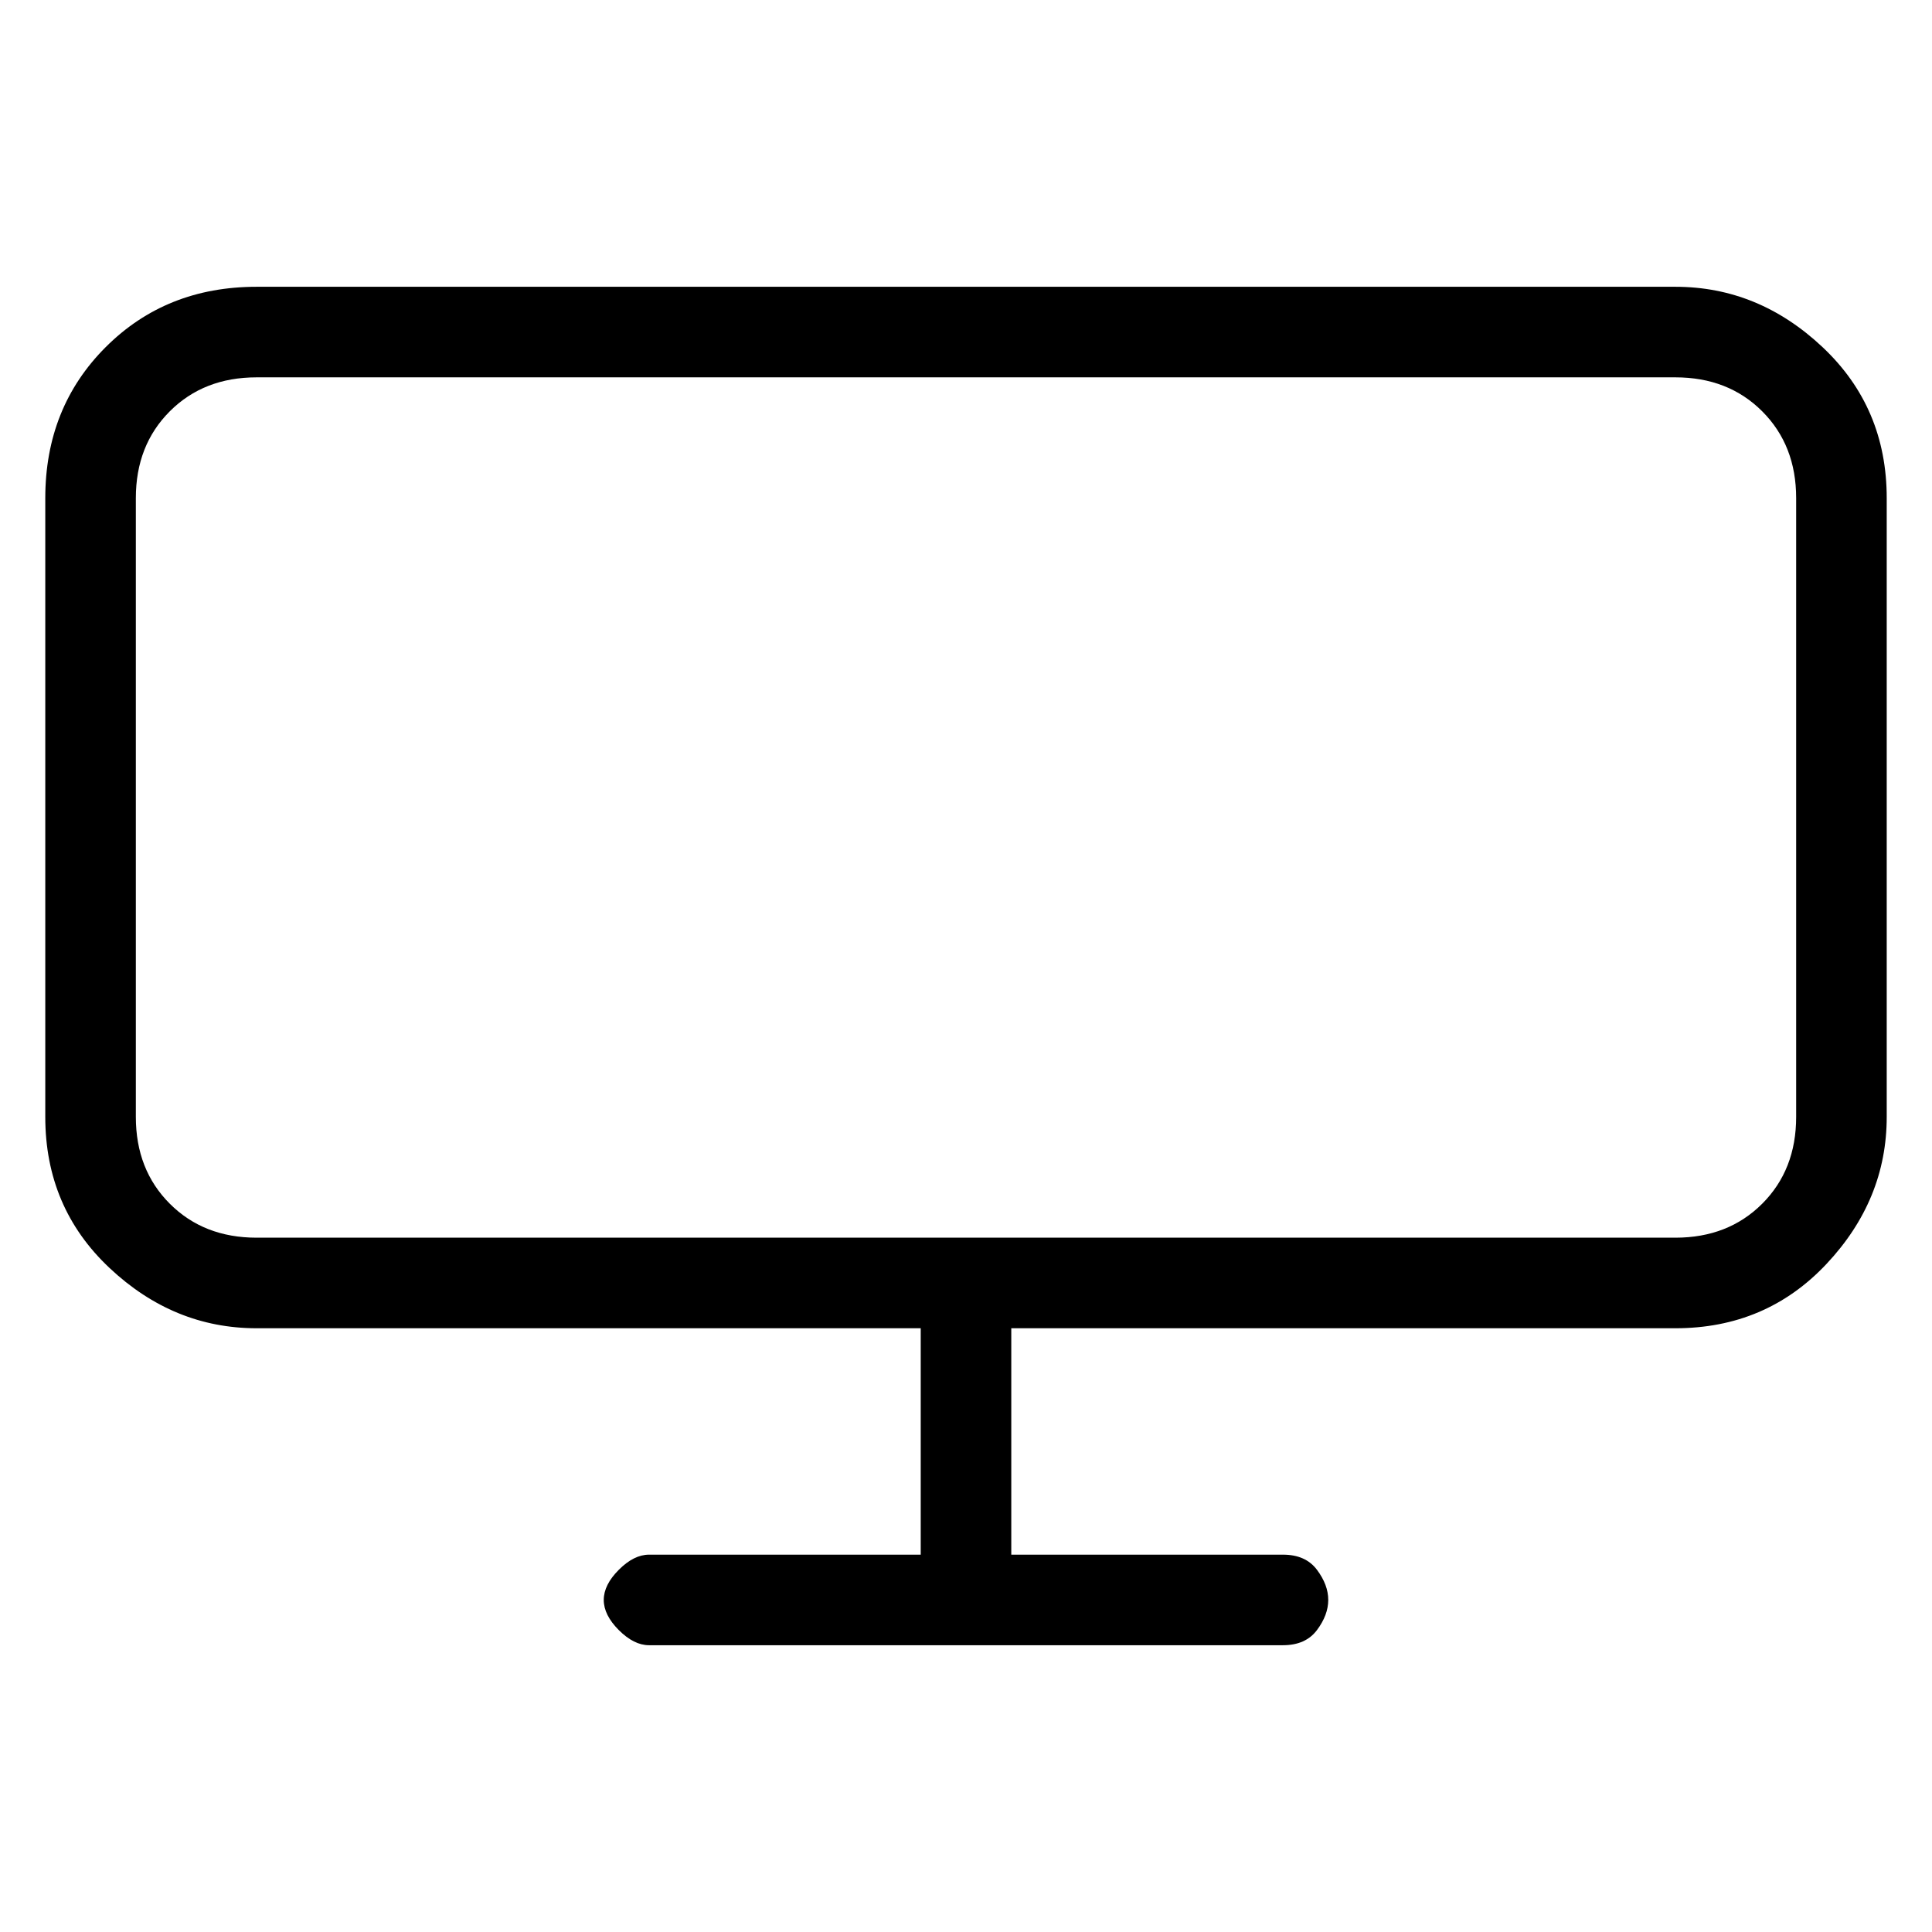 <svg viewBox="0 0 256 256" xmlns="http://www.w3.org/2000/svg">
  <path transform="scale(1, -1) translate(0, -256)" fill="currentColor" d="M222 218h-188q-12 0 -20 -8t-8 -20v-82q0 -12 8.5 -20t19.5 -8h88v-30h-36q-2 0 -4 -2t-2 -4t2 -4t4 -2h84q3 0 4.5 2t1.5 4t-1.5 4t-4.5 2h-36v30h88q12 0 20 8.5t8 19.5v82q0 12 -8.5 20t-19.5 8zM238 108q0 -7 -4.5 -11.5t-11.5 -4.5h-188q-7 0 -11.5 4.5t-4.5 11.5 v82q0 7 4.5 11.5t11.5 4.5h188q7 0 11.5 -4.5t4.5 -11.5v-82z" />
</svg>
